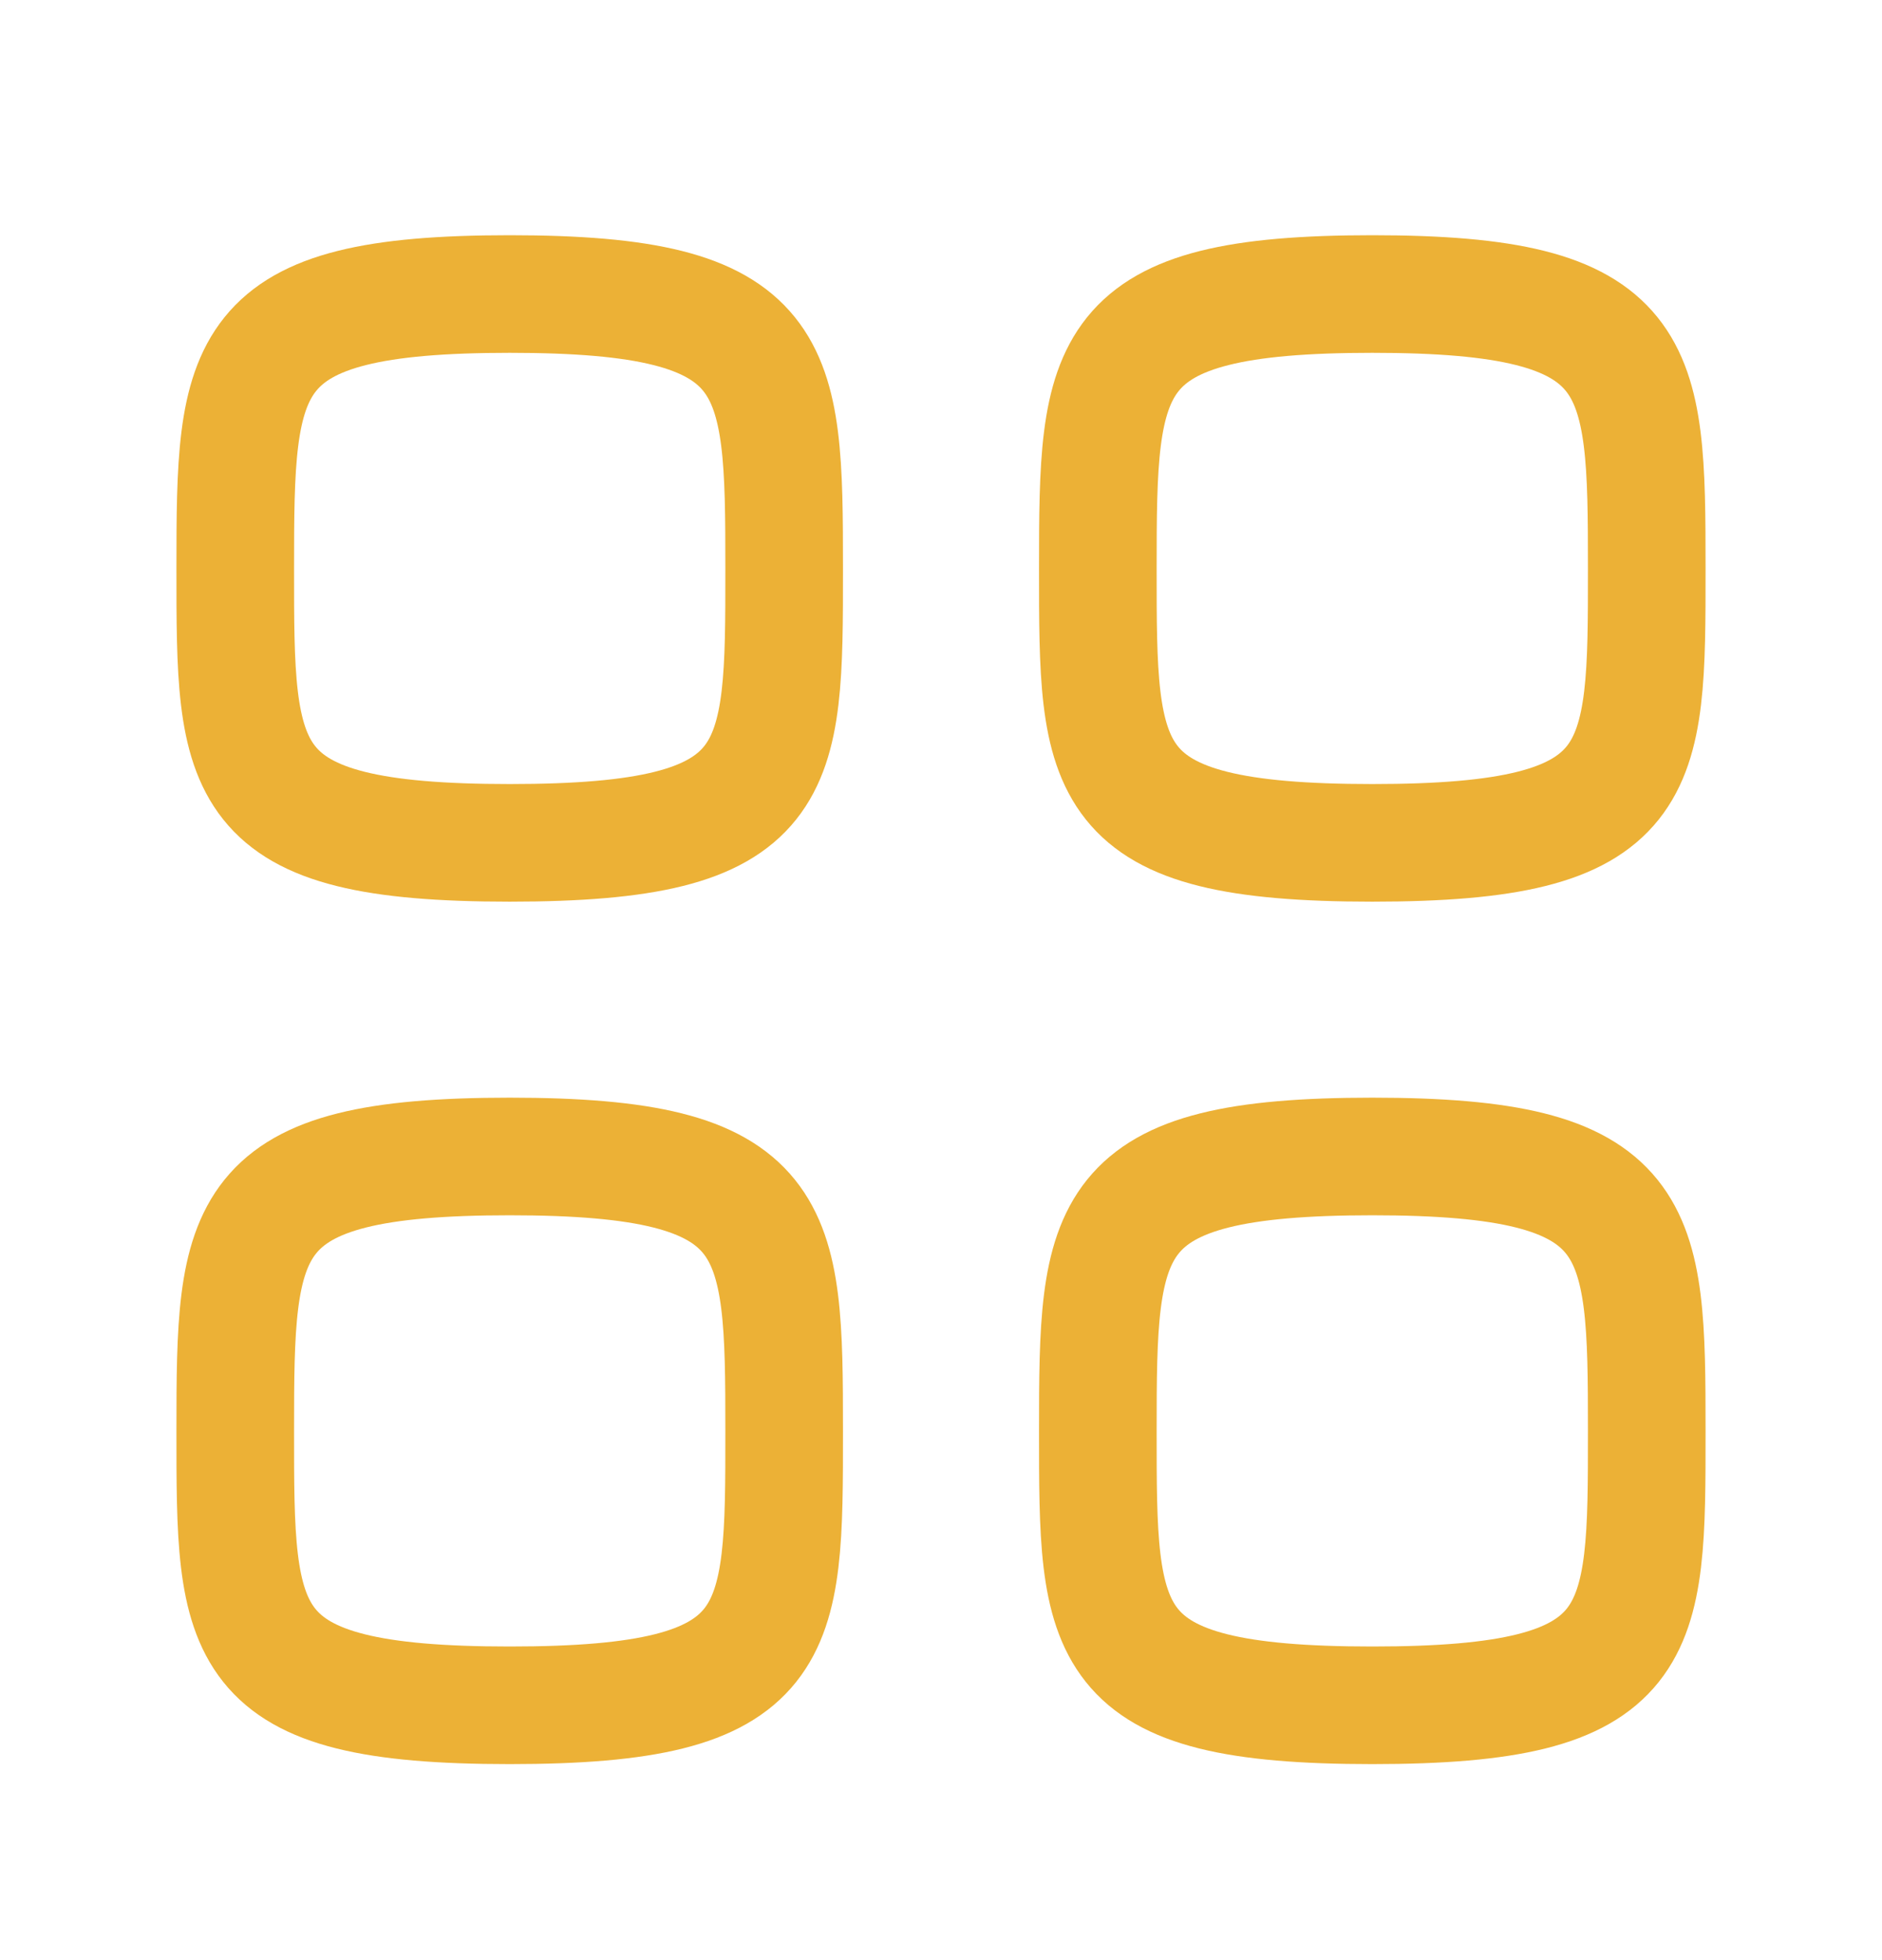 <svg width="24" height="25" viewBox="0 0 24 25" fill="none" xmlns="http://www.w3.org/2000/svg">
<path fill-rule="evenodd" clip-rule="evenodd" d="M3 7.25C3 4.625 3.028 3.75 6.5 3.75C9.972 3.75 10 4.625 10 7.25C10 9.875 10.011 10.75 6.5 10.75C2.989 10.75 3 9.875 3 7.25Z" stroke="#ECB136" stroke-width="1.5" stroke-linecap="round" stroke-linejoin="round"/>
<path fill-rule="evenodd" clip-rule="evenodd" d="M14 7.25C14 4.625 14.028 3.75 17.5 3.75C20.972 3.75 21 4.625 21 7.25C21 9.875 21.011 10.75 17.5 10.75C13.989 10.75 14 9.875 14 7.25Z" stroke="#ECB136" stroke-width="1.5" stroke-linecap="round" stroke-linejoin="round"/>
<path fill-rule="evenodd" clip-rule="evenodd" d="M3 18.25C3 15.625 3.028 14.75 6.5 14.75C9.972 14.75 10 15.625 10 18.25C10 20.875 10.011 21.75 6.5 21.75C2.989 21.75 3 20.875 3 18.25Z" stroke="#ECB136" stroke-width="1.5" stroke-linecap="round" stroke-linejoin="round"/>
<path fill-rule="evenodd" clip-rule="evenodd" d="M14 18.25C14 15.625 14.028 14.75 17.5 14.75C20.972 14.75 21 15.625 21 18.25C21 20.875 21.011 21.75 17.5 21.75C13.989 21.75 14 20.875 14 18.25Z" stroke="#ECB136" stroke-width="1.5" stroke-linecap="round" stroke-linejoin="round"/>
</svg>
